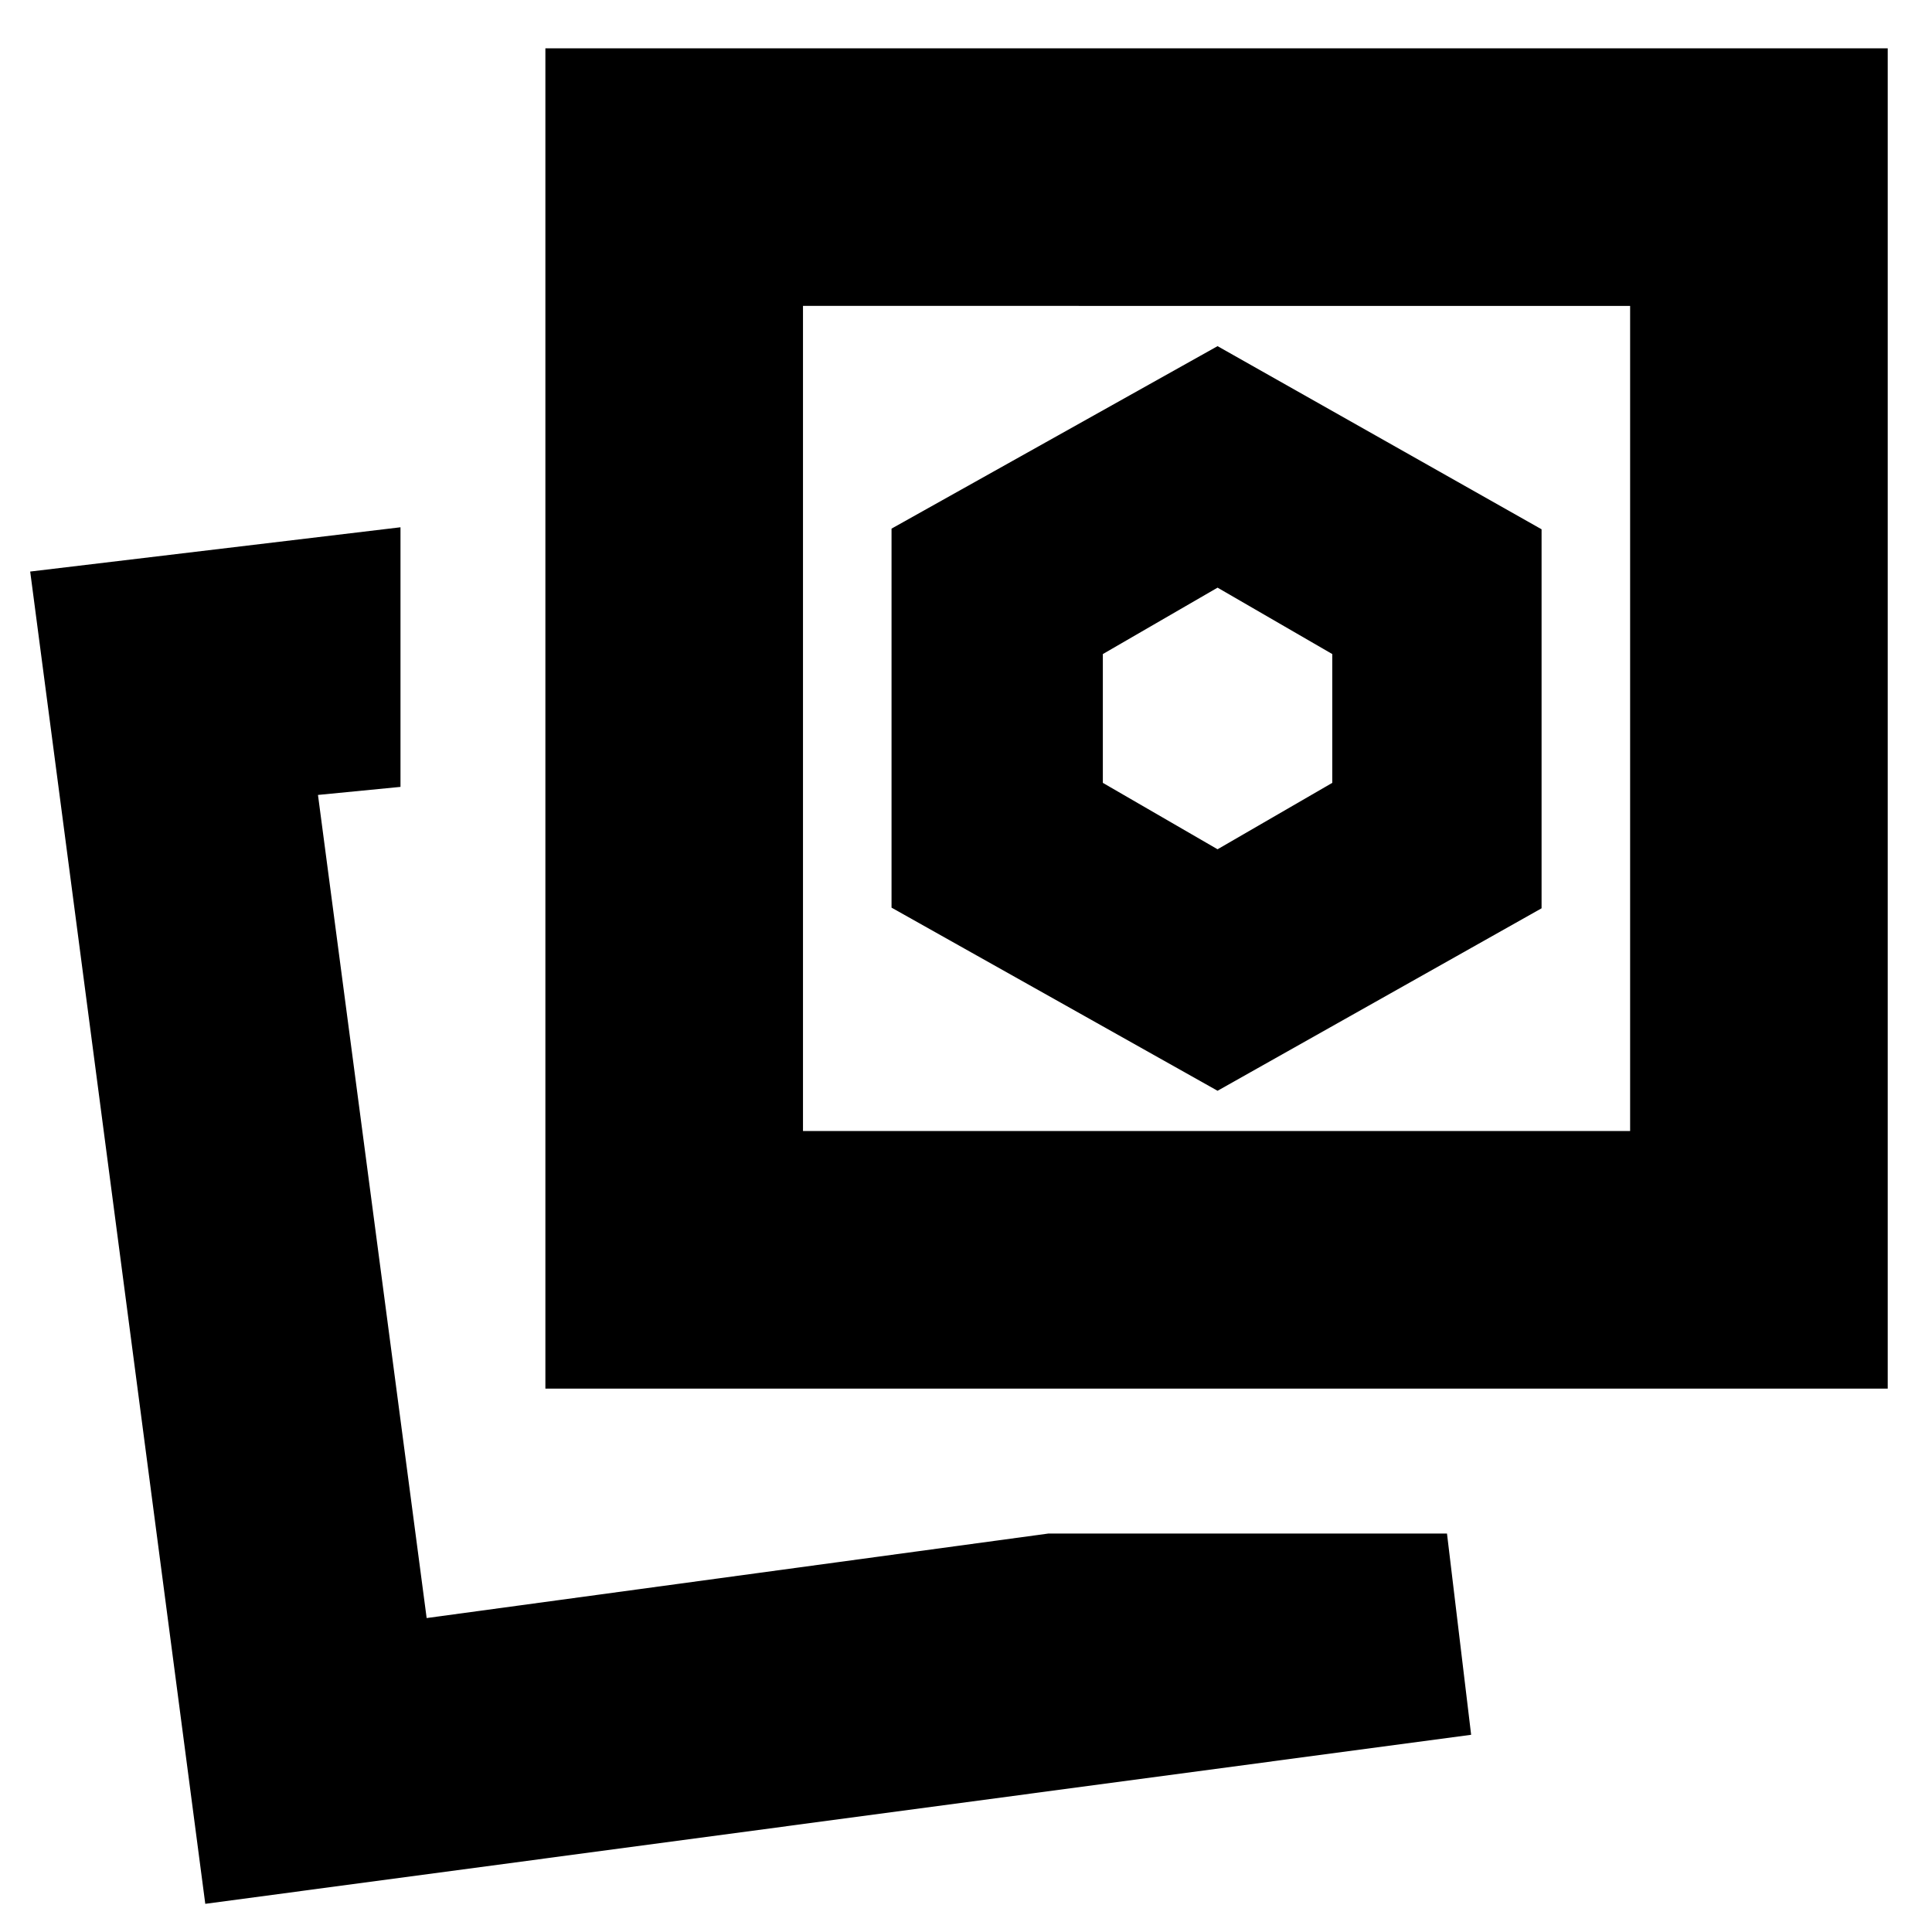 <svg xmlns="http://www.w3.org/2000/svg" height="20" viewBox="0 -960 960 960" width="20"><path d="m605-418 161-90.67V-697l-161-91-162 90.67V-509l162 91Zm-84 220h198l12 100-629 84-87-662 184-22v129l-41 4 54 409 309-42Zm-250-72v-666h667v666H271Zm128-128h411v-410H399v410ZM212-156Zm393-447Zm0 65-57-33v-64l57-33 57 33v64l-57 33Z"/></svg>
